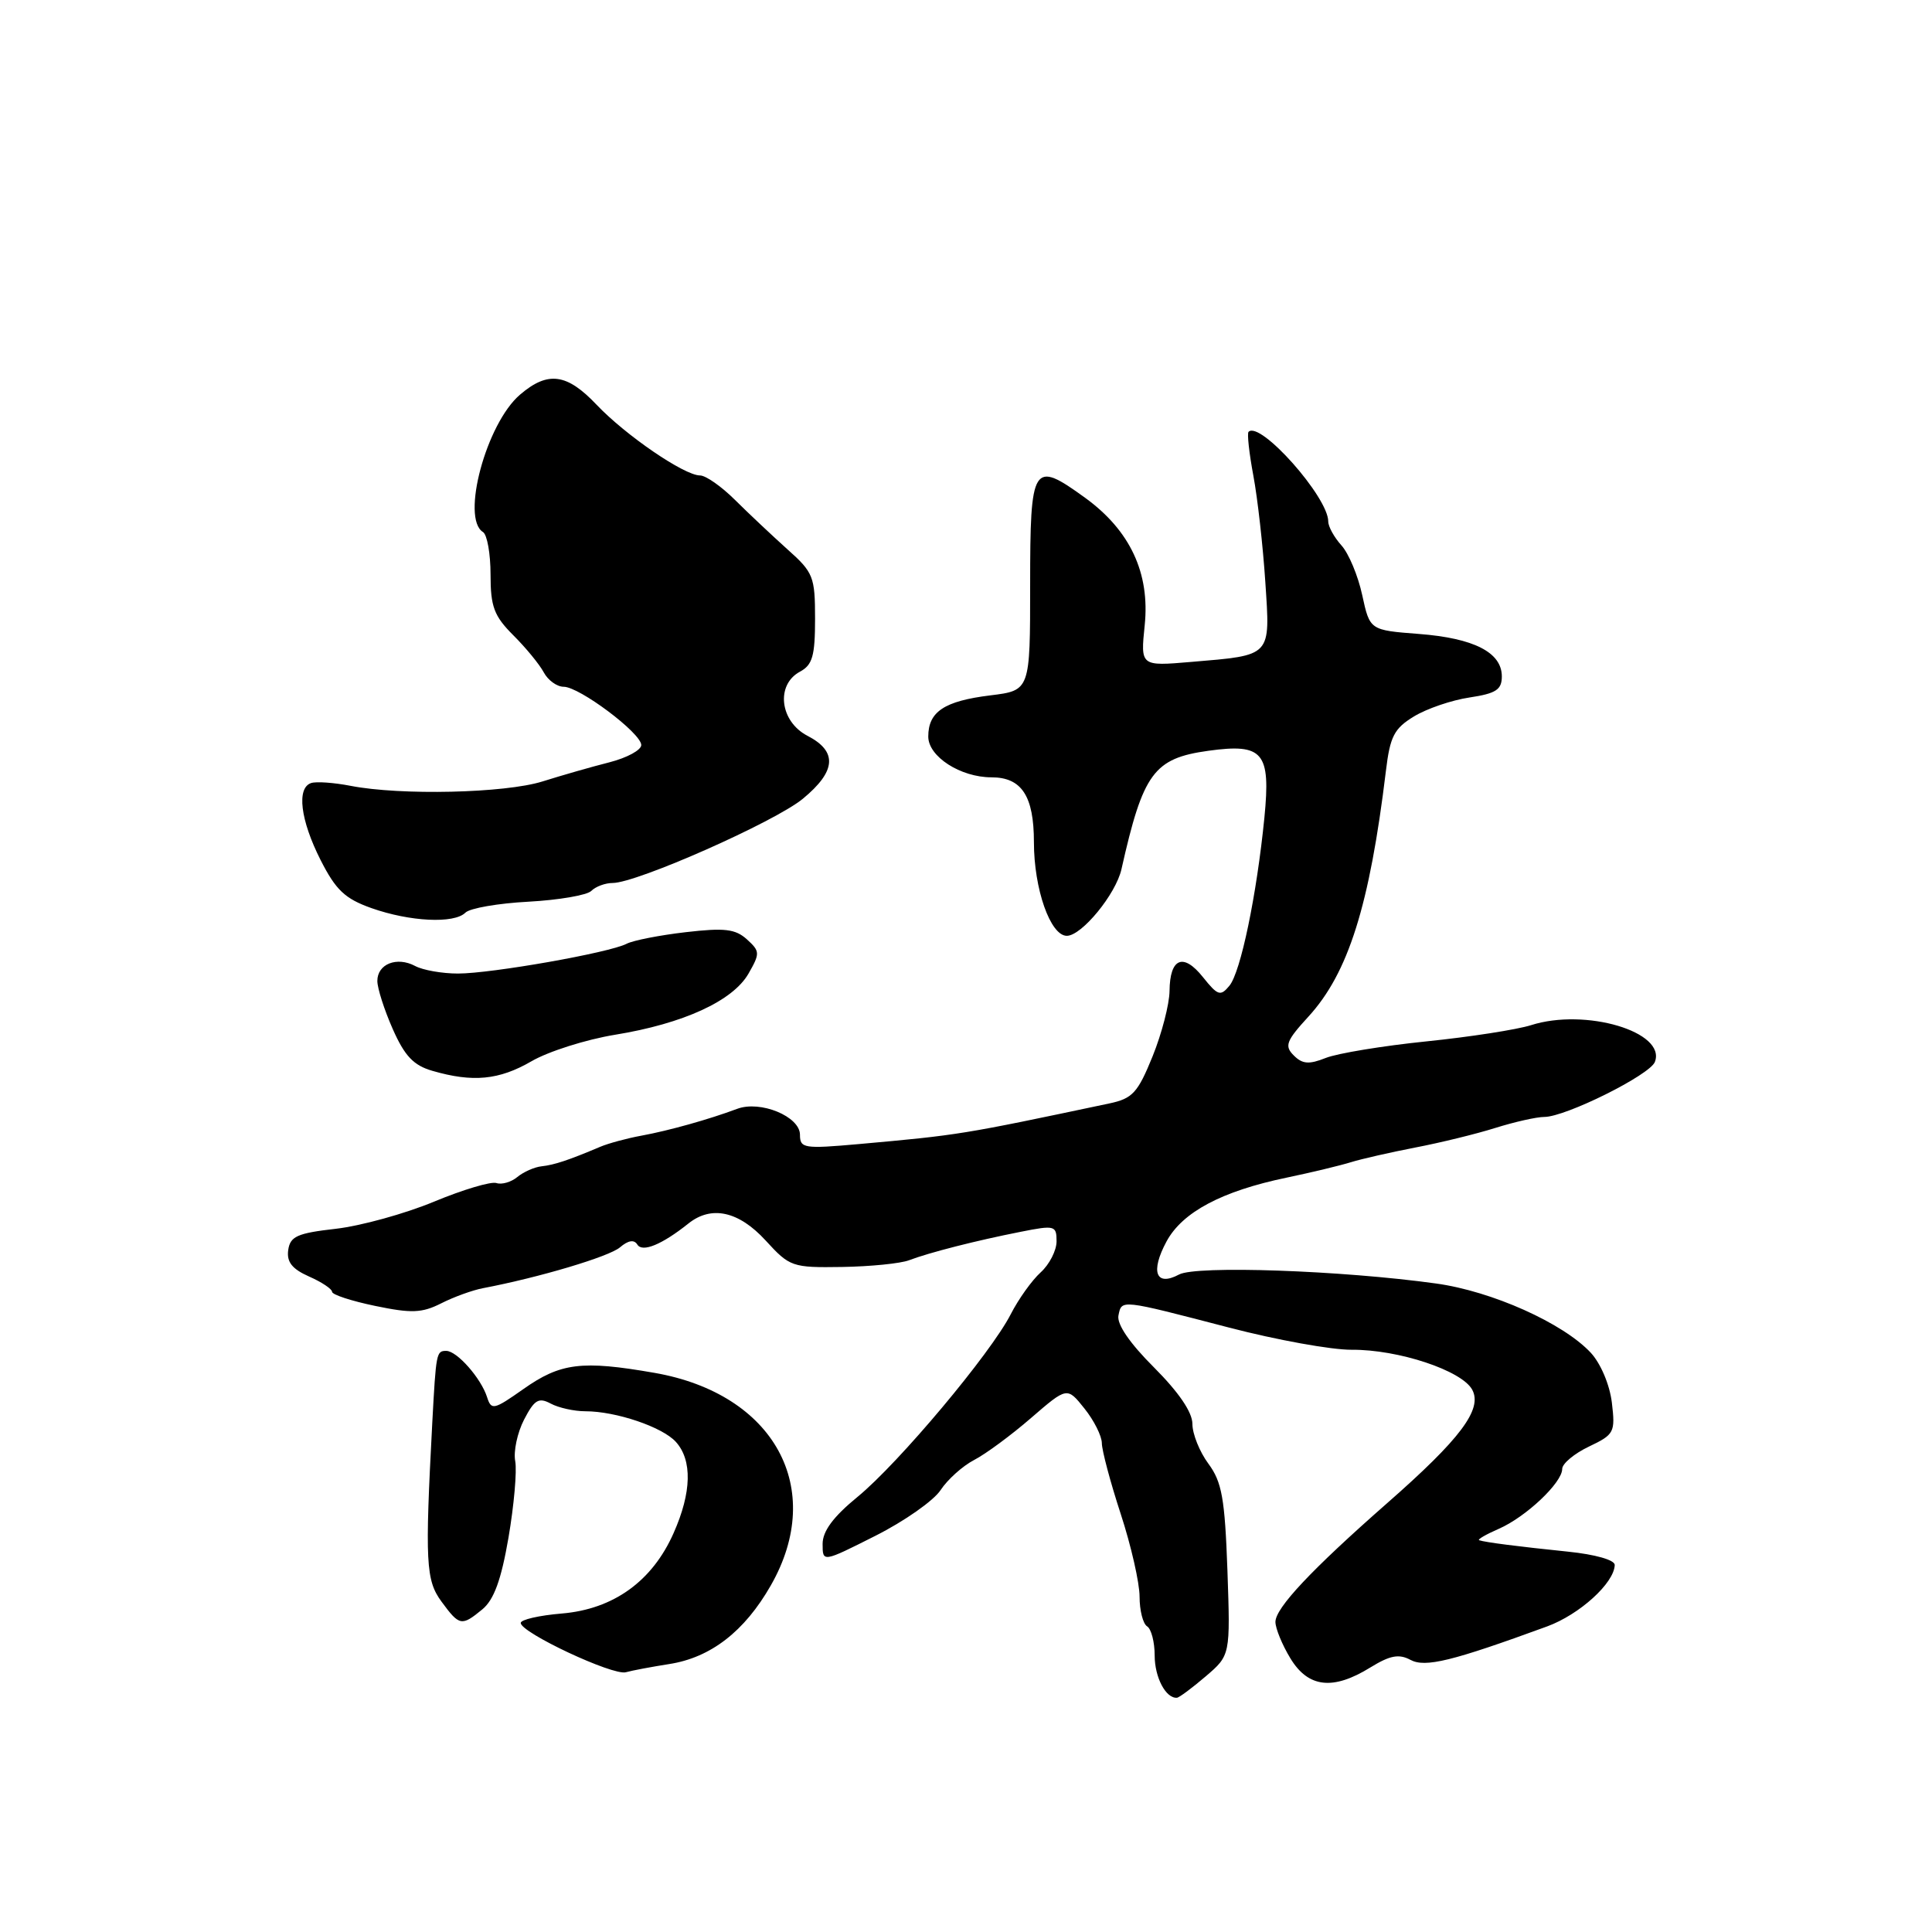 <?xml version="1.0" encoding="UTF-8" standalone="no"?>
<!DOCTYPE svg PUBLIC "-//W3C//DTD SVG 1.1//EN" "http://www.w3.org/Graphics/SVG/1.1/DTD/svg11.dtd" >
<svg xmlns="http://www.w3.org/2000/svg" xmlns:xlink="http://www.w3.org/1999/xlink" version="1.1" viewBox="0 0 256 256">
 <g >
 <path fill="currentColor"
d=" M 159.77 222.12 C 163.03 219.33 163.03 219.33 162.64 208.07 C 162.30 198.56 161.91 196.37 160.12 193.95 C 158.95 192.37 158.00 190.00 158.00 188.68 C 158.00 187.13 156.20 184.49 152.92 181.20 C 149.68 177.97 147.97 175.46 148.20 174.31 C 148.64 172.17 148.36 172.14 162.89 175.92 C 169.15 177.55 176.44 178.87 179.09 178.85 C 185.27 178.80 193.71 181.60 195.08 184.15 C 196.46 186.73 193.53 190.65 183.80 199.18 C 173.77 207.99 169.00 213.06 169.00 214.92 C 169.01 215.79 169.90 217.96 170.99 219.75 C 173.36 223.64 176.63 224.01 181.59 220.94 C 184.18 219.35 185.36 219.12 186.89 219.94 C 188.85 220.99 192.37 220.13 205.00 215.51 C 209.30 213.93 213.89 209.77 213.96 207.37 C 213.98 206.71 211.39 205.97 207.75 205.60 C 201.15 204.92 196.83 204.37 196.00 204.09 C 195.72 204.00 196.89 203.32 198.59 202.58 C 202.19 201.01 207.00 196.47 207.00 194.64 C 207.00 193.94 208.59 192.61 210.54 191.68 C 213.90 190.08 214.05 189.80 213.58 185.85 C 213.29 183.47 212.10 180.67 210.79 179.25 C 207.12 175.31 197.68 171.09 190.28 170.07 C 177.73 168.33 158.50 167.66 156.23 168.88 C 153.16 170.52 152.40 168.53 154.57 164.50 C 156.67 160.61 161.89 157.83 170.50 156.04 C 173.80 155.35 177.62 154.43 179.00 154.00 C 180.38 153.57 184.20 152.70 187.50 152.06 C 190.80 151.43 195.59 150.26 198.13 149.46 C 200.68 148.66 203.61 148.00 204.63 148.00 C 207.45 148.00 218.62 142.44 219.28 140.71 C 220.81 136.72 210.08 133.54 202.87 135.84 C 201.01 136.43 194.78 137.40 189.00 137.99 C 183.22 138.58 177.23 139.57 175.68 140.18 C 173.45 141.07 172.57 141.00 171.43 139.85 C 170.17 138.60 170.42 137.93 173.37 134.71 C 178.66 128.94 181.48 119.99 183.64 102.15 C 184.19 97.57 184.73 96.53 187.36 94.93 C 189.05 93.90 192.36 92.77 194.72 92.42 C 198.23 91.89 199.00 91.39 199.00 89.63 C 199.00 86.45 195.31 84.56 188.00 84.00 C 181.51 83.50 181.51 83.50 180.50 78.85 C 179.95 76.29 178.71 73.33 177.75 72.27 C 176.79 71.21 176.00 69.78 176.00 69.10 C 176.00 65.87 166.97 55.70 165.44 57.22 C 165.23 57.43 165.52 60.06 166.08 63.05 C 166.64 66.05 167.35 72.37 167.66 77.10 C 168.32 87.09 168.60 86.80 157.81 87.71 C 151.12 88.28 151.12 88.28 151.68 82.84 C 152.39 75.93 149.74 70.28 143.77 65.95 C 136.84 60.93 136.50 61.48 136.50 77.52 C 136.50 91.49 136.50 91.49 131.23 92.14 C 125.13 92.89 123.00 94.30 123.00 97.60 C 123.00 100.25 127.27 103.00 131.38 103.00 C 135.38 103.00 137.00 105.48 137.00 111.60 C 137.00 117.80 139.18 124.00 141.36 124.00 C 143.33 124.00 147.86 118.48 148.60 115.17 C 151.47 102.41 152.88 100.48 160.13 99.48 C 167.38 98.48 168.39 99.68 167.54 108.33 C 166.52 118.60 164.40 128.81 162.90 130.62 C 161.72 132.05 161.36 131.93 159.40 129.48 C 156.79 126.20 155.01 126.94 154.97 131.31 C 154.95 133.06 153.94 136.97 152.72 139.98 C 150.76 144.80 150.07 145.56 147.00 146.21 C 127.41 150.35 127.12 150.40 113.75 151.60 C 106.53 152.24 106.00 152.16 106.00 150.36 C 106.00 147.94 100.75 145.77 97.67 146.93 C 93.96 148.32 88.65 149.81 85.00 150.48 C 83.08 150.83 80.60 151.50 79.50 151.97 C 75.37 153.72 73.45 154.36 71.77 154.54 C 70.82 154.64 69.37 155.28 68.55 155.96 C 67.74 156.63 66.49 157.00 65.78 156.76 C 65.08 156.52 61.35 157.63 57.50 159.23 C 53.65 160.83 47.80 162.44 44.50 162.82 C 39.39 163.40 38.45 163.82 38.19 165.64 C 37.97 167.22 38.70 168.14 40.94 169.14 C 42.63 169.88 44.00 170.80 44.00 171.17 C 44.00 171.55 46.57 172.39 49.71 173.04 C 54.52 174.04 55.90 173.99 58.46 172.70 C 60.13 171.85 62.62 170.95 64.00 170.69 C 71.46 169.27 80.71 166.51 82.15 165.28 C 83.24 164.35 84.02 164.22 84.45 164.91 C 85.11 165.99 87.73 164.91 91.22 162.12 C 94.26 159.69 97.88 160.48 101.44 164.36 C 104.65 167.87 104.96 167.98 111.58 167.88 C 115.33 167.82 119.32 167.42 120.45 166.99 C 123.13 165.97 129.31 164.39 135.25 163.22 C 139.77 162.32 140.00 162.39 140.00 164.48 C 140.00 165.70 139.05 167.55 137.89 168.60 C 136.74 169.64 134.95 172.14 133.93 174.14 C 131.28 179.33 119.08 193.88 113.62 198.35 C 110.42 200.97 109.00 202.88 109.00 204.58 C 109.00 207.03 109.00 207.03 115.98 203.51 C 119.82 201.58 123.71 198.85 124.63 197.45 C 125.55 196.05 127.55 194.25 129.07 193.46 C 130.60 192.67 133.99 190.17 136.62 187.89 C 141.40 183.76 141.40 183.76 143.69 186.63 C 144.96 188.21 145.99 190.27 146.00 191.22 C 146.00 192.16 147.12 196.38 148.50 200.60 C 149.88 204.81 151.00 209.75 151.00 211.57 C 151.00 213.39 151.45 215.16 152.00 215.50 C 152.55 215.84 153.00 217.58 153.00 219.36 C 153.00 222.26 154.48 225.07 155.95 224.96 C 156.25 224.94 157.97 223.66 159.77 222.12 Z  M 88.65 220.50 C 94.17 219.65 98.66 216.17 102.14 210.07 C 109.48 197.23 102.60 184.68 86.72 181.91 C 77.09 180.23 74.27 180.58 69.32 184.08 C 65.43 186.82 65.10 186.89 64.54 185.13 C 63.74 182.62 60.55 179.00 59.13 179.00 C 57.82 179.00 57.78 179.22 57.28 188.50 C 56.30 207.01 56.42 209.39 58.50 212.22 C 60.88 215.46 61.16 215.51 63.91 213.25 C 65.45 211.98 66.41 209.36 67.38 203.73 C 68.11 199.46 68.51 194.91 68.27 193.61 C 68.02 192.32 68.55 189.84 69.44 188.11 C 70.81 185.47 71.37 185.13 72.97 185.98 C 74.01 186.54 76.08 187.00 77.57 187.00 C 81.62 187.00 87.76 189.08 89.55 191.05 C 91.75 193.48 91.65 197.75 89.26 203.13 C 86.44 209.52 81.28 213.23 74.43 213.80 C 71.44 214.05 69.00 214.61 69.00 215.05 C 69.00 216.33 81.21 222.06 82.93 221.58 C 83.79 221.34 86.37 220.86 88.65 220.50 Z  M 70.41 140.63 C 72.66 139.32 77.65 137.74 81.50 137.11 C 90.54 135.64 97.10 132.63 99.18 129.01 C 100.72 126.32 100.71 126.05 98.97 124.47 C 97.44 123.09 96.01 122.92 90.85 123.52 C 87.40 123.92 83.89 124.61 83.04 125.05 C 80.78 126.24 65.12 129.00 60.68 129.00 C 58.59 129.00 56.03 128.55 55.01 128.00 C 52.59 126.71 50.00 127.73 50.00 129.98 C 50.00 130.95 50.92 133.82 52.04 136.35 C 53.62 139.93 54.80 141.17 57.29 141.89 C 62.66 143.45 66.13 143.11 70.41 140.63 Z  M 61.67 120.93 C 62.26 120.34 66.02 119.69 70.02 119.48 C 74.03 119.26 77.78 118.62 78.35 118.05 C 78.93 117.47 80.20 117.00 81.18 117.00 C 84.38 117.00 102.67 108.90 106.38 105.84 C 110.81 102.19 111.00 99.57 107.00 97.50 C 103.33 95.60 102.76 90.74 106.00 89.00 C 107.66 88.11 108.00 86.91 108.00 81.99 C 108.00 76.41 107.78 75.85 104.33 72.78 C 102.32 70.97 99.20 68.04 97.40 66.25 C 95.60 64.46 93.52 63.00 92.76 63.00 C 90.67 63.00 82.92 57.70 79.05 53.63 C 75.11 49.47 72.59 49.14 68.91 52.29 C 64.44 56.10 61.05 68.68 64.00 70.50 C 64.55 70.84 65.00 73.38 65.00 76.14 C 65.00 80.38 65.46 81.62 68.01 84.17 C 69.67 85.82 71.49 88.04 72.05 89.09 C 72.61 90.14 73.80 91.00 74.69 91.00 C 76.77 91.00 84.93 97.12 84.97 98.71 C 84.99 99.38 83.09 100.41 80.75 101.01 C 78.41 101.60 74.41 102.75 71.87 103.55 C 66.90 105.10 53.12 105.42 46.47 104.13 C 44.26 103.70 41.90 103.53 41.22 103.76 C 39.28 104.41 39.80 108.66 42.47 113.94 C 44.50 117.94 45.70 119.08 49.22 120.33 C 54.32 122.13 60.18 122.42 61.67 120.93 Z "/>
</g>
</svg>